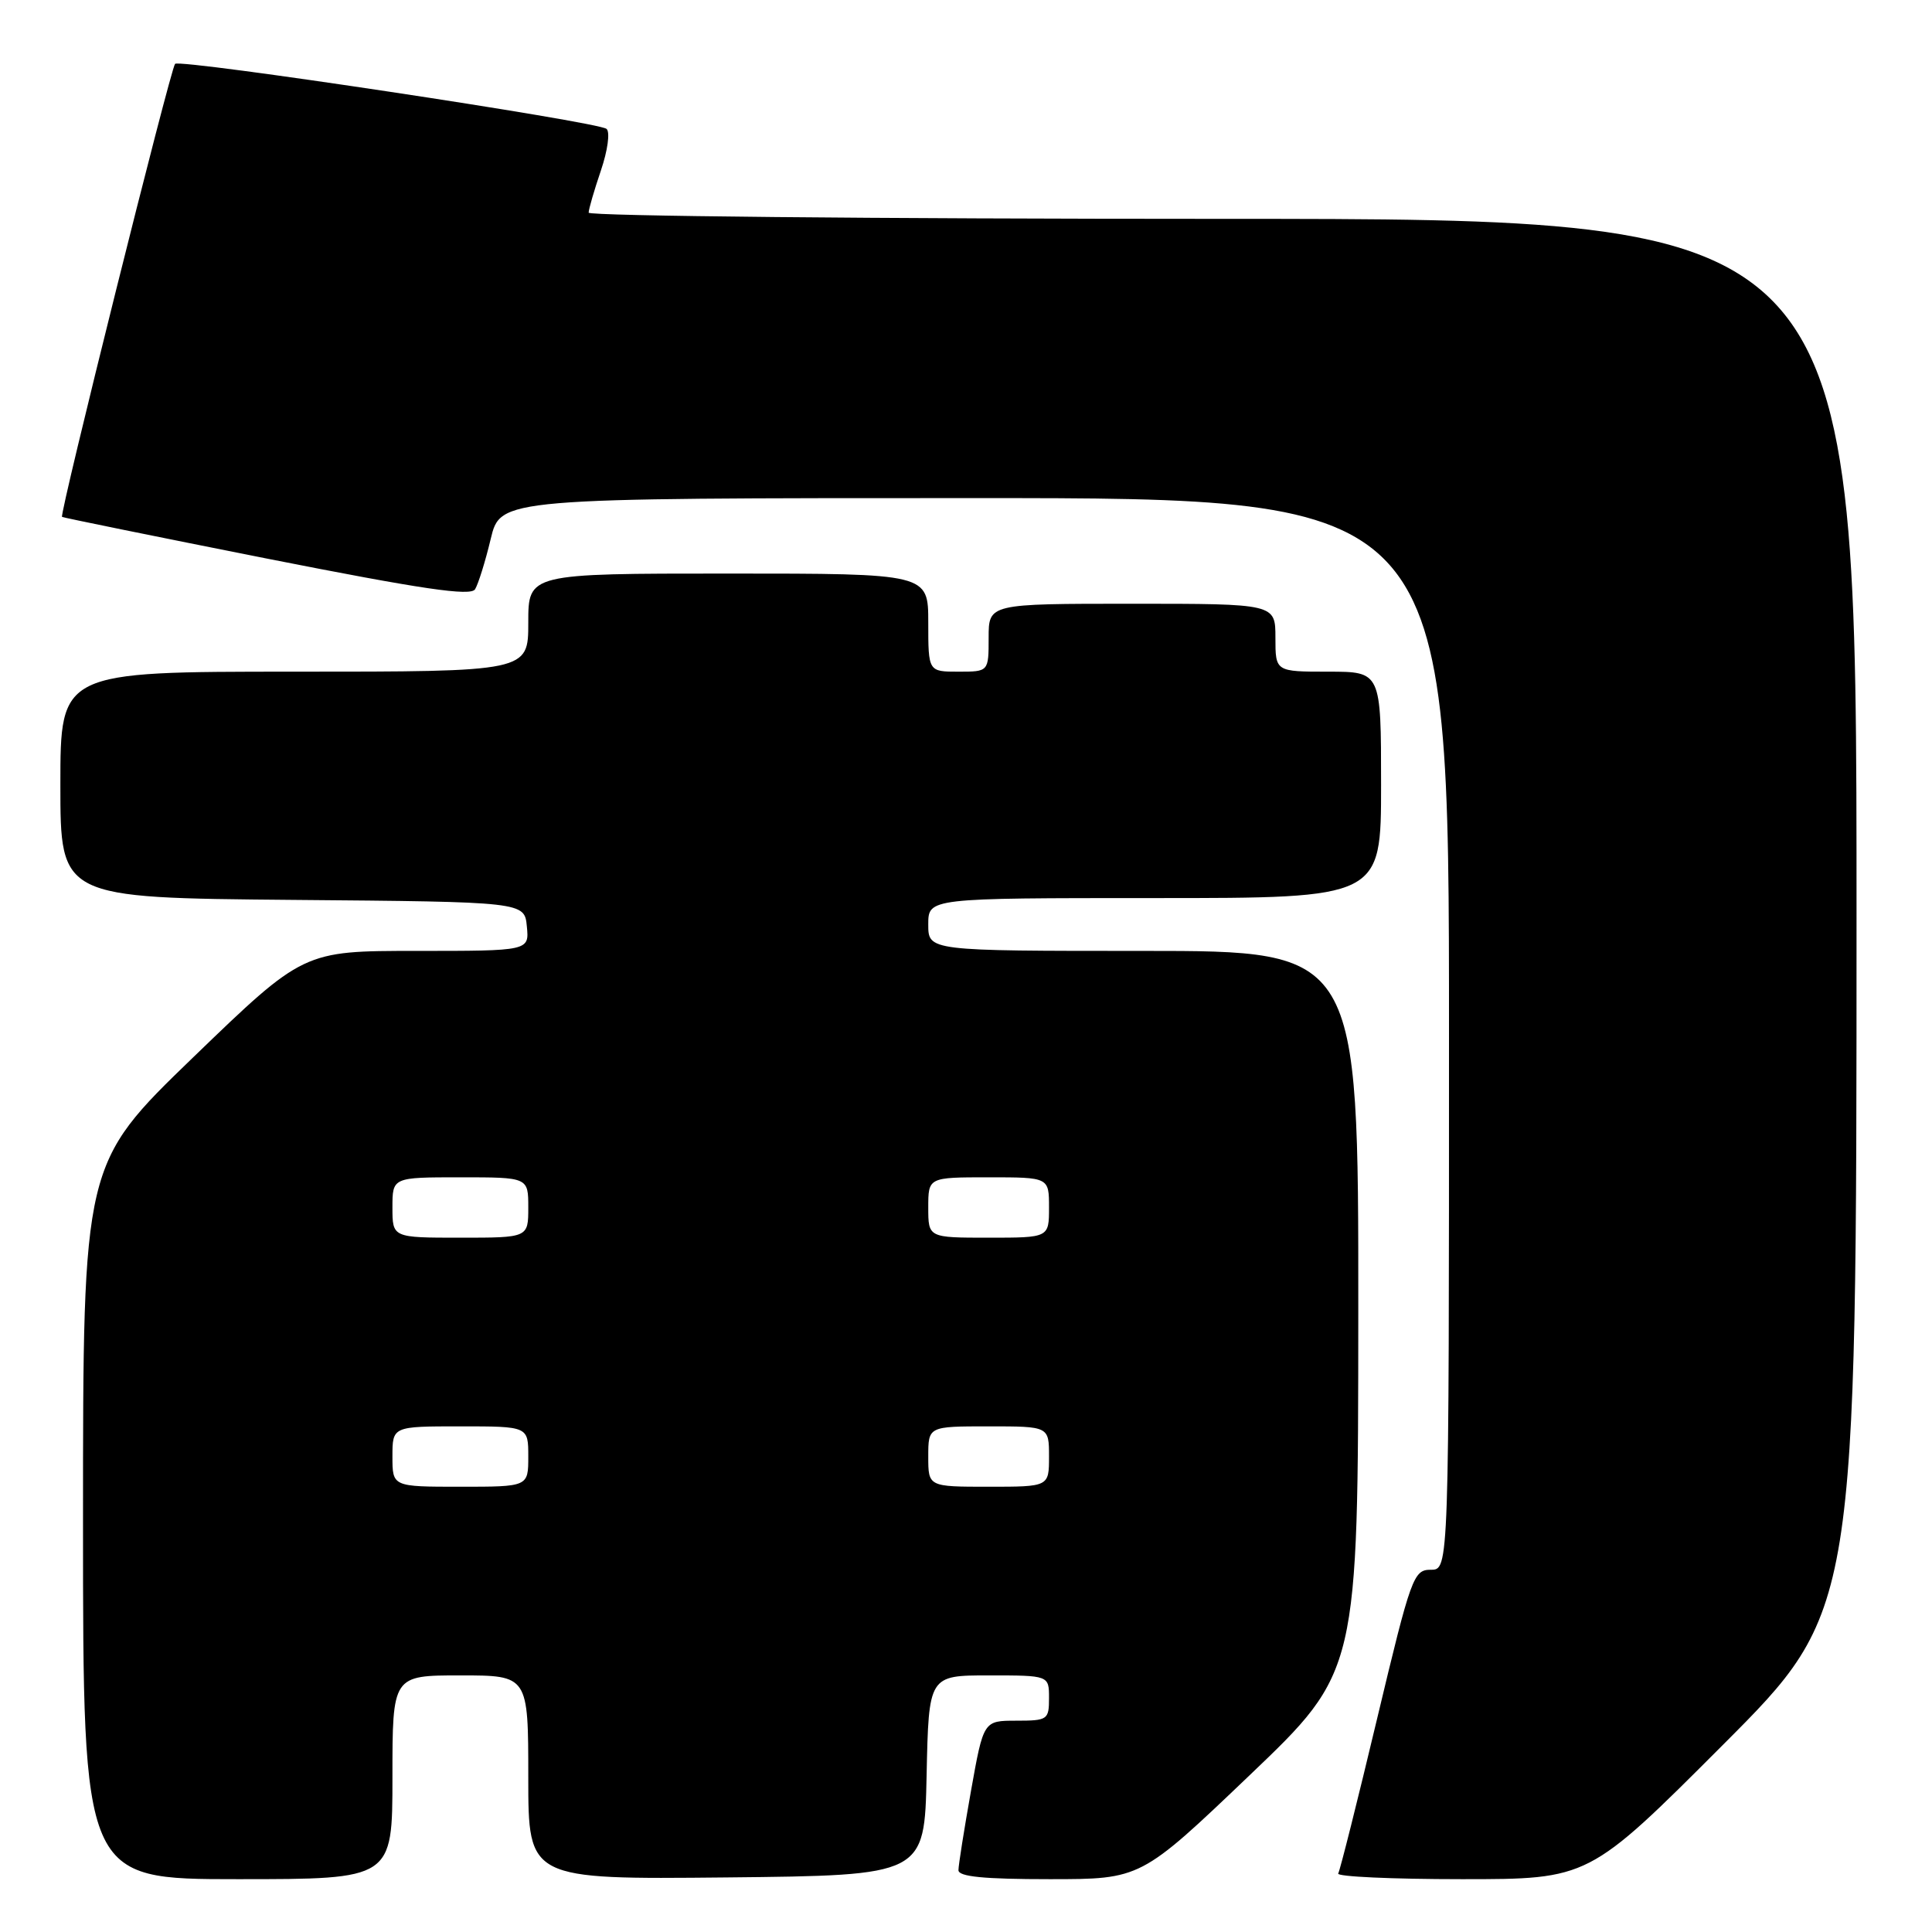 <?xml version="1.0" encoding="UTF-8" standalone="no"?>
<!DOCTYPE svg PUBLIC "-//W3C//DTD SVG 1.1//EN" "http://www.w3.org/Graphics/SVG/1.1/DTD/svg11.dtd" >
<svg xmlns="http://www.w3.org/2000/svg" xmlns:xlink="http://www.w3.org/1999/xlink" version="1.1" viewBox="0 0 256 256">
 <g >
 <path fill="currentColor"
d=" M 52.00 235.50 C 52.00 222.00 52.00 222.00 61.00 222.00 C 70.00 222.00 70.00 222.00 70.00 235.52 C 70.00 249.03 70.00 249.03 96.25 248.77 C 122.50 248.50 122.50 248.50 122.78 235.25 C 123.06 222.00 123.06 222.00 131.03 222.00 C 139.00 222.00 139.00 222.00 139.00 225.00 C 139.00 227.87 138.82 228.00 134.66 228.00 C 130.32 228.00 130.32 228.00 128.66 237.31 C 127.75 242.43 127.00 247.15 127.00 247.81 C 127.00 248.67 130.39 249.00 139.08 249.00 C 151.16 249.00 151.16 249.00 165.56 235.25 C 179.96 221.50 179.96 221.50 179.98 173.75 C 180.00 126.00 180.00 126.00 151.50 126.00 C 123.00 126.00 123.00 126.00 123.00 122.50 C 123.00 119.00 123.00 119.00 153.00 119.00 C 183.00 119.00 183.00 119.00 183.00 104.00 C 183.00 89.00 183.00 89.00 176.00 89.00 C 169.00 89.00 169.00 89.00 169.00 84.50 C 169.00 80.00 169.00 80.00 150.00 80.00 C 131.00 80.00 131.00 80.00 131.00 84.50 C 131.00 89.00 131.00 89.00 127.00 89.00 C 123.00 89.00 123.00 89.00 123.00 82.50 C 123.00 76.00 123.00 76.00 96.50 76.00 C 70.00 76.00 70.00 76.00 70.00 82.50 C 70.00 89.00 70.00 89.00 39.00 89.00 C 8.00 89.00 8.00 89.00 8.00 103.99 C 8.00 118.97 8.00 118.97 38.75 119.24 C 69.50 119.50 69.50 119.50 69.81 122.75 C 70.13 126.00 70.13 126.00 55.17 126.00 C 40.21 126.00 40.21 126.00 25.60 140.10 C 11.00 154.20 11.00 154.20 11.00 201.60 C 11.00 249.00 11.00 249.00 31.50 249.00 C 52.00 249.00 52.00 249.00 52.00 235.50 Z  M 228.26 231.24 C 246.00 213.48 246.00 213.48 246.00 121.24 C 246.00 29.00 246.00 29.00 162.00 29.00 C 115.80 29.00 78.00 28.63 78.00 28.18 C 78.00 27.73 78.73 25.22 79.62 22.60 C 80.52 19.95 80.86 17.50 80.37 17.08 C 79.29 16.13 23.89 7.78 23.20 8.46 C 22.60 9.07 7.84 68.20 8.22 68.49 C 8.38 68.60 20.58 71.08 35.34 74.01 C 55.99 78.09 62.36 79.03 62.95 78.08 C 63.37 77.39 64.31 74.40 65.02 71.42 C 66.32 66.00 66.32 66.00 129.16 66.00 C 192.00 66.00 192.00 66.00 192.00 137.00 C 192.00 208.00 192.00 208.00 189.60 208.00 C 187.30 208.00 186.98 208.87 182.47 227.75 C 179.88 238.61 177.56 247.84 177.32 248.25 C 177.08 248.66 184.45 249.00 193.70 249.00 C 210.52 249.00 210.52 249.00 228.26 231.24 Z  M 52.00 193.00 C 52.00 189.00 52.00 189.00 61.00 189.00 C 70.00 189.00 70.00 189.00 70.00 193.00 C 70.00 197.00 70.00 197.00 61.00 197.00 C 52.00 197.00 52.00 197.00 52.00 193.00 Z  M 123.00 193.00 C 123.00 189.00 123.00 189.00 131.00 189.00 C 139.00 189.00 139.00 189.00 139.00 193.00 C 139.00 197.00 139.00 197.00 131.00 197.00 C 123.00 197.00 123.00 197.00 123.00 193.00 Z  M 52.00 160.00 C 52.00 156.00 52.00 156.00 61.00 156.00 C 70.00 156.00 70.00 156.00 70.00 160.00 C 70.00 164.00 70.00 164.00 61.00 164.00 C 52.00 164.00 52.00 164.00 52.00 160.00 Z  M 123.00 160.00 C 123.00 156.00 123.00 156.00 131.00 156.00 C 139.00 156.00 139.00 156.00 139.00 160.00 C 139.00 164.00 139.00 164.00 131.00 164.00 C 123.00 164.00 123.00 164.00 123.00 160.00 Z "/>
</g>
</svg>
